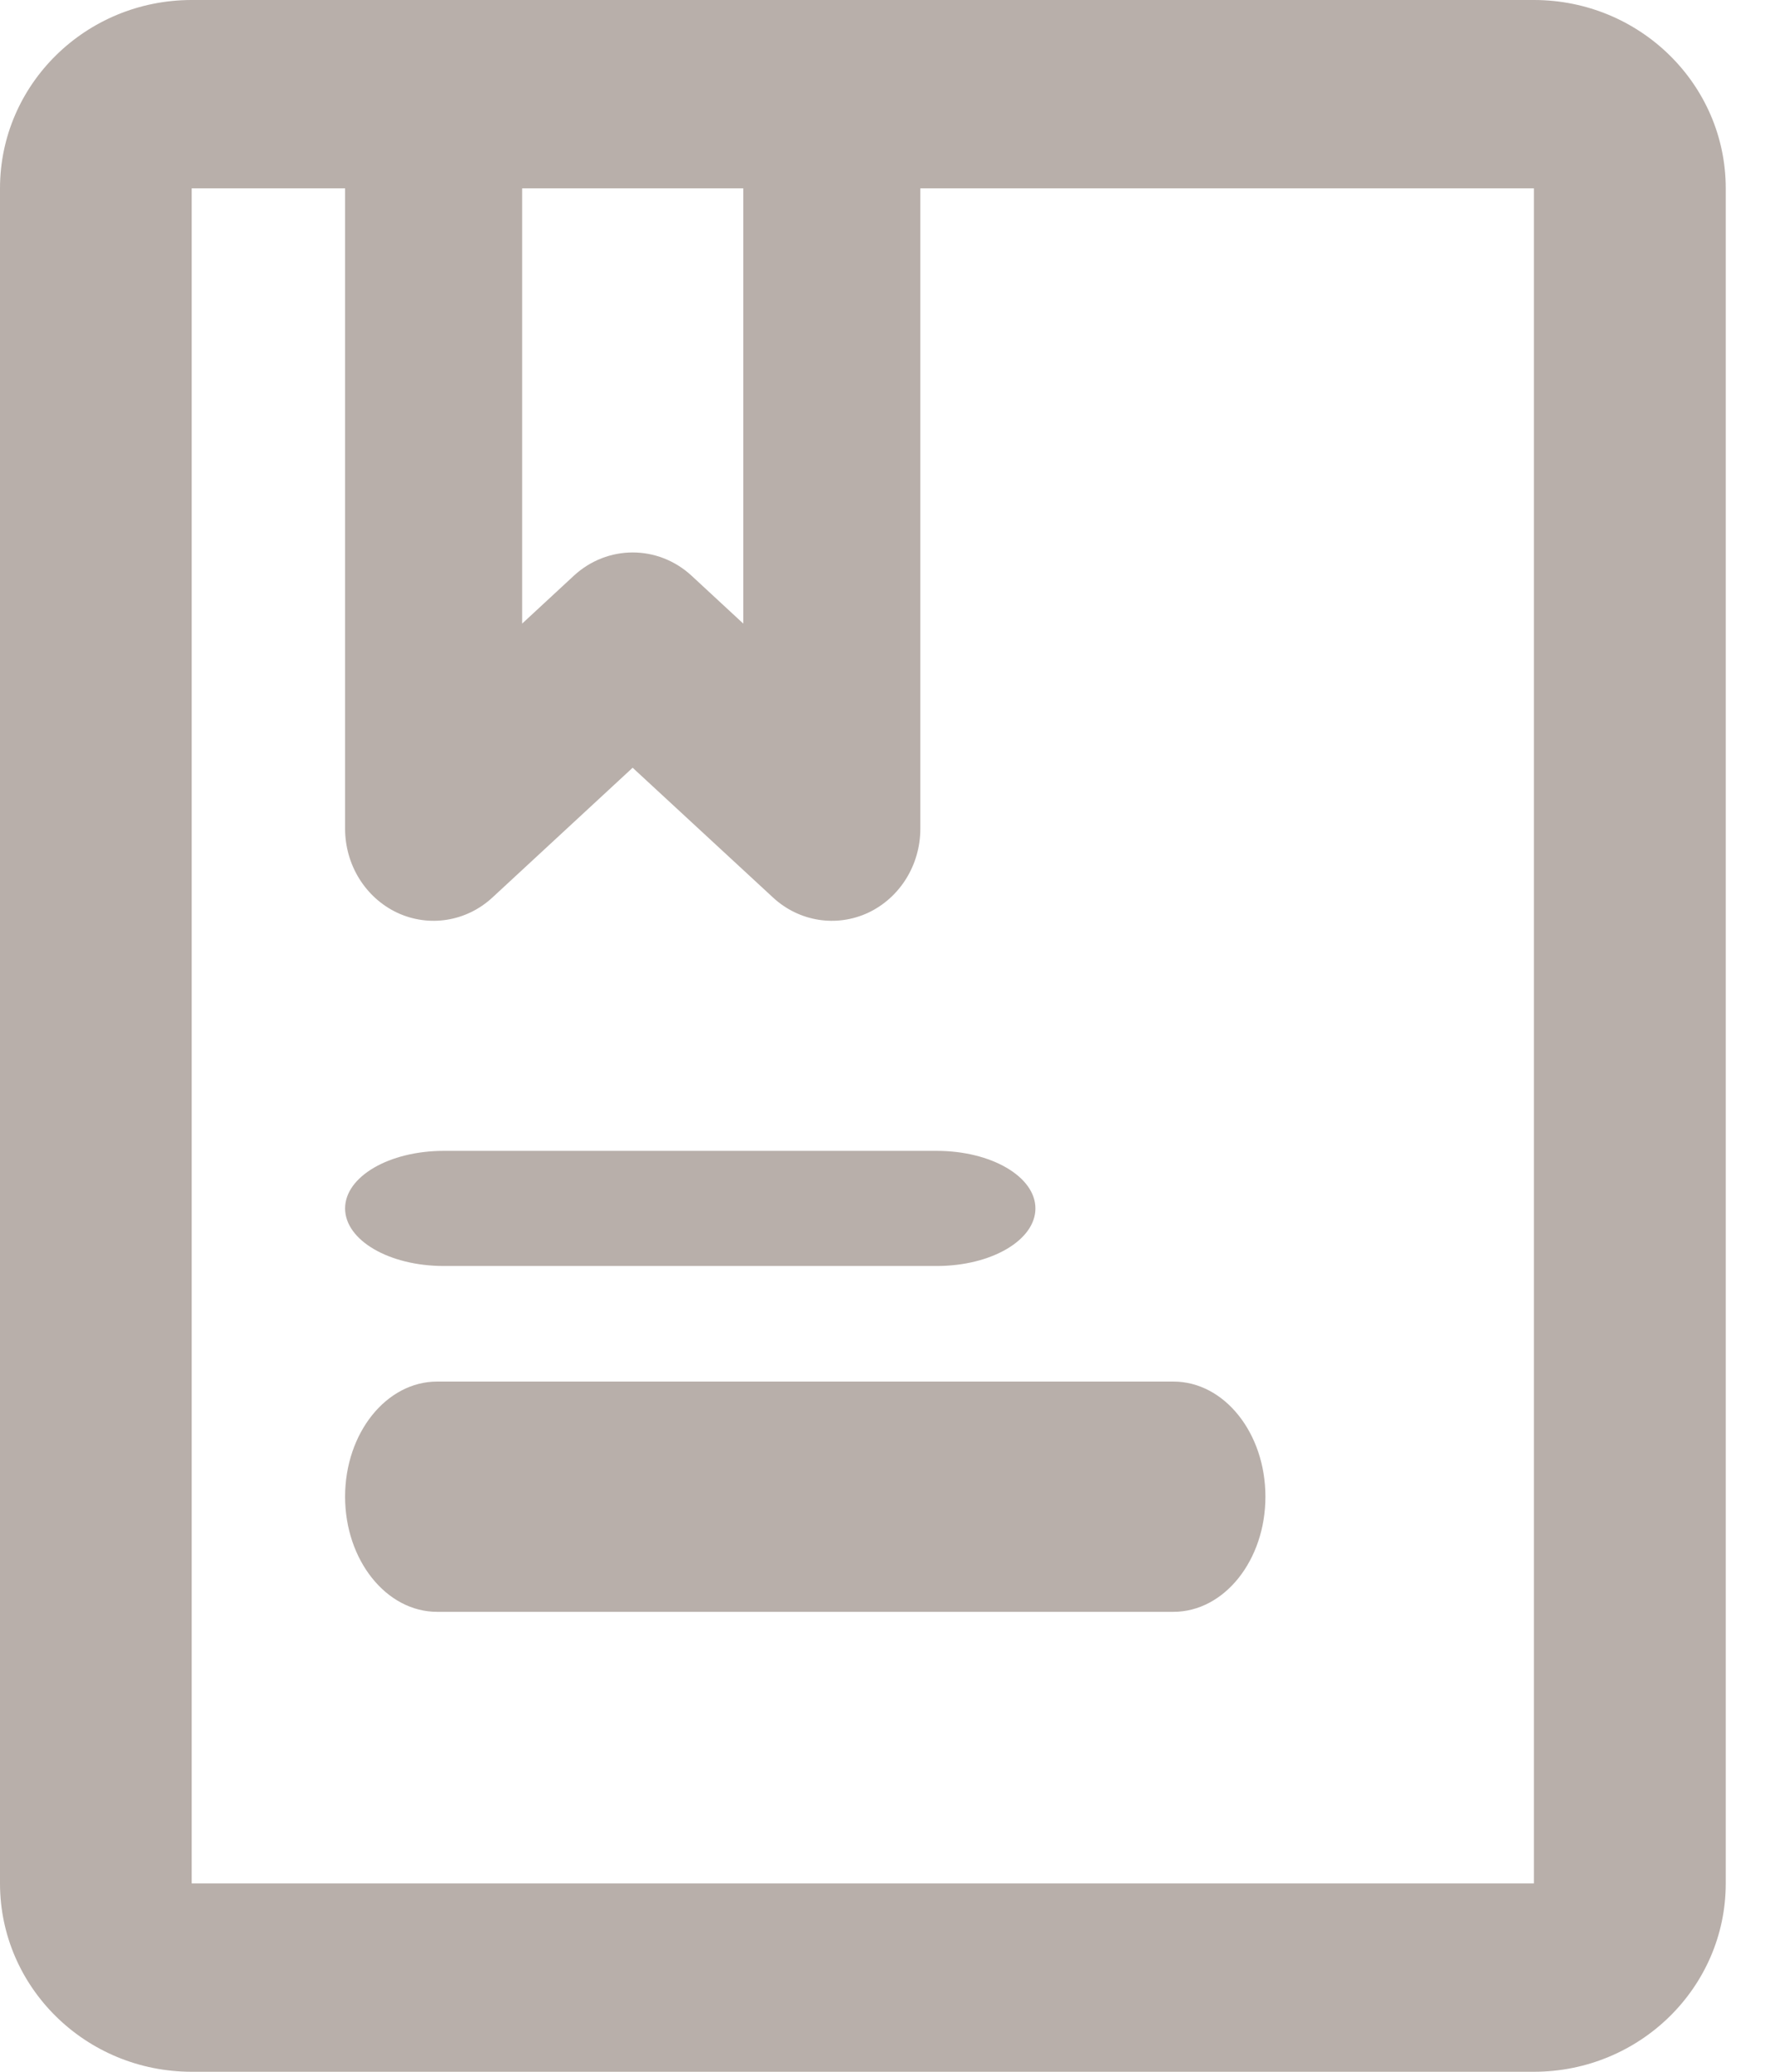 <svg width="12" height="14" viewBox="0 0 12 14" fill="none" xmlns="http://www.w3.org/2000/svg">
<path fill-rule="evenodd" clip-rule="evenodd" d="M-1.11265e-07 1.273C-4.98152e-08 0.57 0.58 5.07377e-08 1.296 1.13326e-07L10.37 9.06607e-07C11.086 9.69195e-07 11.667 0.57 11.667 1.273L11.667 12.727C11.667 13.43 11.086 14 10.37 14L1.296 14C0.58 14 -1.1741e-06 13.43 -1.11265e-06 12.727L-1.11265e-07 1.273ZM10.37 1.273L1.296 1.273L1.296 12.727L10.37 12.727L10.37 1.273Z" fill="#B8AFAA"/>
<path fill-rule="evenodd" clip-rule="evenodd" d="M2.333 0.622C2.333 0.279 2.601 2.34174e-08 2.931 5.23042e-08L5.624 2.87673e-07C5.954 3.1656e-07 6.222 0.279 6.222 0.622L6.222 5.6C6.222 5.845 6.084 6.067 5.869 6.168C5.654 6.268 5.402 6.228 5.226 6.065L4.277 5.188L3.329 6.065C3.153 6.228 2.901 6.268 2.686 6.168C2.471 6.067 2.333 5.845 2.333 5.6L2.333 0.622ZM3.53 1.244L3.53 4.214L3.88 3.89C4.107 3.681 4.448 3.681 4.675 3.89L5.025 4.214L5.025 1.244L3.53 1.244Z" fill="#B8AFAA"/>
<path fill-rule="evenodd" clip-rule="evenodd" d="M2.333 8.166C2.333 7.951 2.631 7.777 3 7.777L6.333 7.777C6.701 7.777 7 7.951 7 8.166C7 8.381 6.701 8.555 6.333 8.555L3 8.555C2.631 8.555 2.333 8.381 2.333 8.166Z" fill="#B8AFAA"/>
<path fill-rule="evenodd" clip-rule="evenodd" d="M2.333 10.114C2.333 9.684 2.612 9.336 2.955 9.336L7.933 9.336C8.277 9.336 8.555 9.684 8.555 10.114C8.555 10.543 8.277 10.892 7.933 10.892L2.955 10.892C2.612 10.892 2.333 10.543 2.333 10.114Z" fill="#B8AFAA"/>
</svg>
